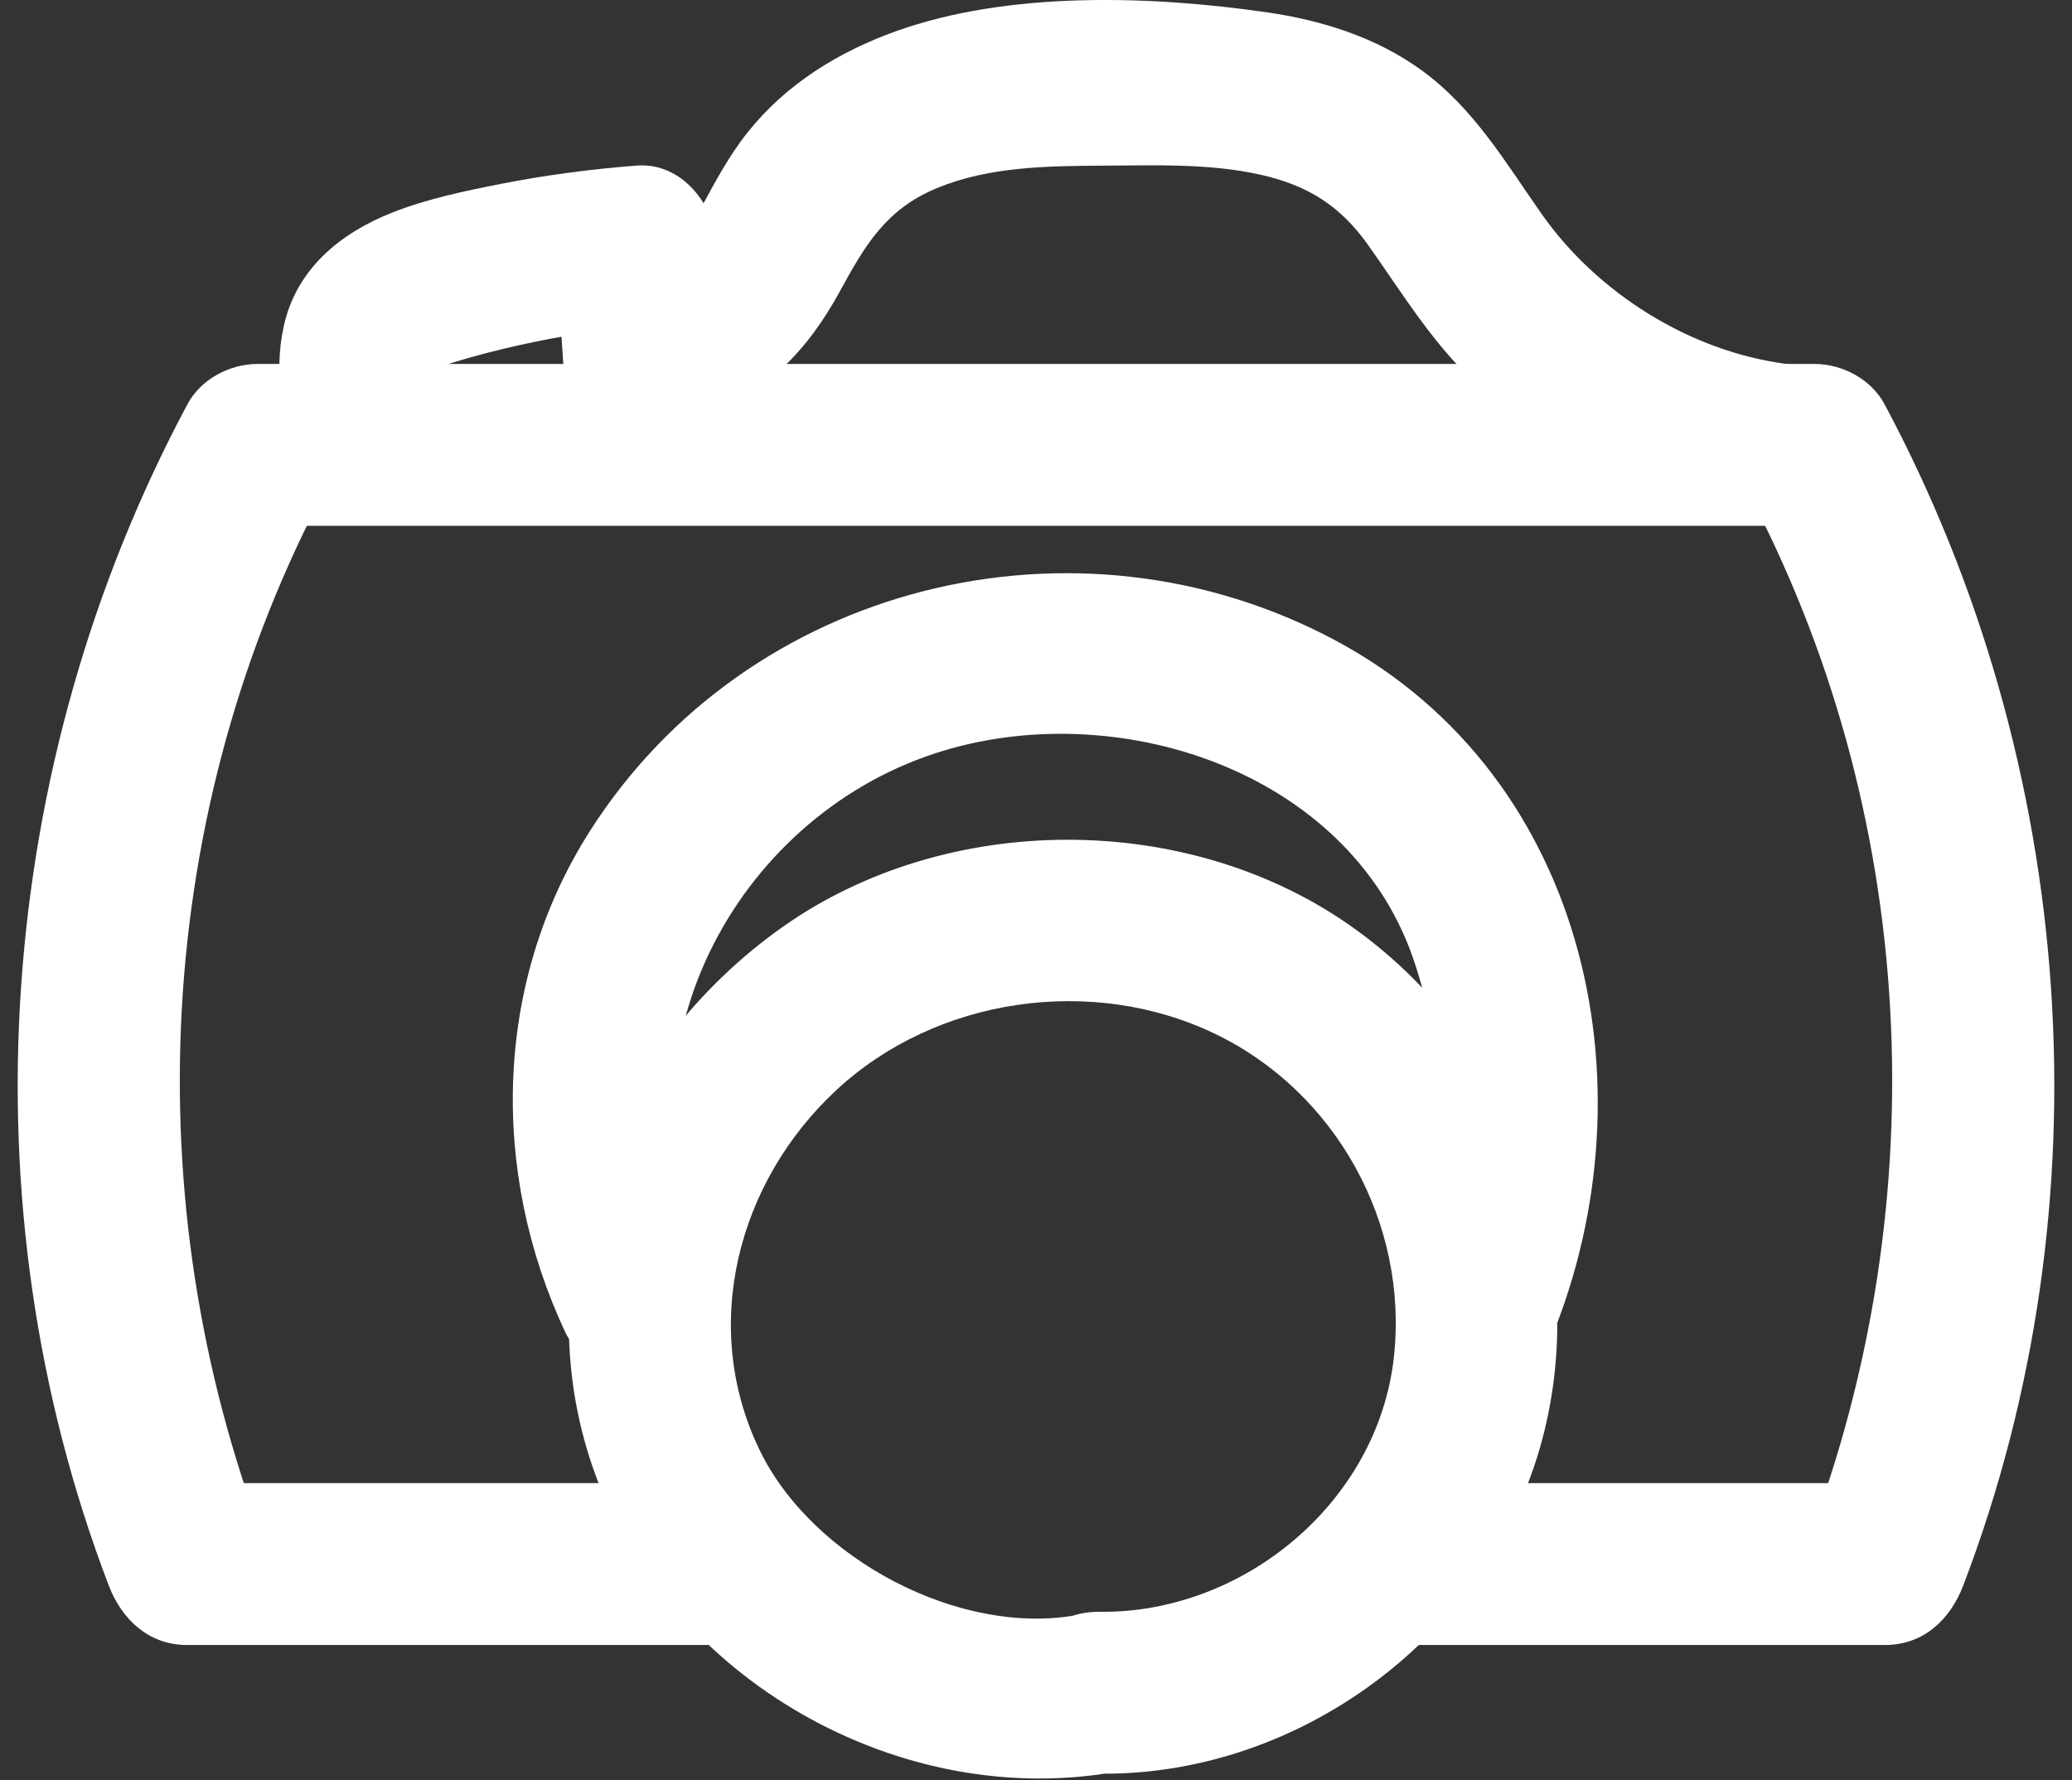 <svg width="64" height="55" viewBox="0 0 64 55" fill="none" xmlns="http://www.w3.org/2000/svg">
<rect x="0" y="0" width="64" height="55" fill="#333333" stroke="none"/>
<g clip-path="url(#clip0_1499_6289)">
<path d="M43.431 50.818H58.23C59.417 50.818 60.242 50.025 60.64 48.982C65.156 37.169 64.157 23.606 58.207 12.482C57.796 11.714 56.903 11.243 56.048 11.243C40.016 11.243 23.984 11.243 7.952 11.243C7.097 11.243 6.204 11.714 5.793 12.482C-0.157 23.606 -1.156 37.169 3.36 48.982C3.758 50.025 4.594 50.818 5.77 50.818H22.56C25.777 50.818 25.783 45.818 22.56 45.818H5.77L8.181 47.653C4.135 37.068 4.751 25.024 10.111 15.005L7.952 16.244C23.984 16.244 40.016 16.244 56.048 16.244L53.889 15.005C59.248 25.024 59.865 37.068 55.819 47.653L58.23 45.818H43.431C40.214 45.818 40.209 50.818 43.431 50.818Z" fill="white"/>
<path d="M33.978 54.793C40.172 54.86 46.029 50.495 47.633 44.483C49.222 38.531 46.663 32.034 41.649 28.555C36.586 25.042 29.228 25.079 24.196 28.62C18.912 32.339 16.141 39.084 18.319 45.358C20.578 51.867 27.858 56.005 34.643 54.704C35.969 54.45 36.726 52.856 36.389 51.629C36.007 50.24 34.644 49.627 33.313 49.883C29.686 50.578 25.102 48.172 23.467 44.805C21.608 40.974 22.783 36.519 25.82 33.688C28.906 30.81 33.728 30.106 37.533 31.939C41.262 33.735 43.506 37.792 43.055 41.919C42.565 46.402 38.417 49.841 33.978 49.793C30.76 49.758 30.757 54.758 33.978 54.793Z" fill="white"/>
<path d="M47.755 41.715C51.175 33.883 49.143 24.004 41.245 19.782C33.258 15.513 23.089 18.002 18.207 25.696C15.244 30.365 15.141 36.21 17.457 41.149C18.03 42.371 19.787 42.684 20.877 42.046C22.13 41.313 22.349 39.852 21.774 38.626C18.905 32.507 22.654 25.316 28.877 23.275C34.408 21.461 41.623 23.765 43.647 29.6C44.698 32.631 44.736 36.217 43.438 39.191C42.898 40.428 43.074 41.874 44.335 42.612C45.394 43.231 47.212 42.959 47.755 41.715Z" fill="white"/>
<path d="M14.072 13.061C13.85 12.451 13.641 11.843 13.548 11.199L13.637 11.864C13.606 11.573 13.602 11.291 13.632 11L13.542 11.665C13.563 11.526 13.603 11.39 13.624 11.252C13.706 11.002 13.67 11.071 13.516 11.458L13.579 11.334C13.881 10.954 13.137 11.697 13.514 11.397C13.903 11.088 12.995 11.7 13.425 11.449C13.543 11.38 13.659 11.315 13.78 11.251C14.219 11.021 13.216 11.445 13.692 11.295C13.974 11.206 14.255 11.117 14.54 11.038C15.836 10.676 17.154 10.408 18.486 10.221L17.822 10.31C18.433 10.228 19.045 10.163 19.66 10.116L17.16 7.616C17.288 9.554 17.416 11.493 17.544 13.431C17.63 14.733 18.632 15.994 20.044 15.931C21.325 15.874 22.637 14.829 22.544 13.431C22.416 11.493 22.288 9.554 22.16 7.616C22.076 6.348 21.08 5.006 19.66 5.116C18.266 5.223 16.872 5.407 15.5 5.675C14.363 5.897 13.184 6.143 12.105 6.571C10.513 7.202 9.162 8.304 8.769 10.058C8.434 11.55 8.739 12.983 9.25 14.39C9.476 15.012 9.813 15.541 10.399 15.884C10.935 16.198 11.725 16.331 12.326 16.136C13.531 15.746 14.55 14.377 14.072 13.061Z" fill="white"/>
<path d="M55.181 11.243C52.201 10.855 49.338 9.058 47.62 6.612C46.493 5.008 45.534 3.356 43.921 2.179C42.515 1.153 40.834 0.627 39.128 0.38C35.522 -0.141 31.149 -0.278 27.685 0.961C25.909 1.597 24.292 2.59 23.105 4.073C22.505 4.823 22.078 5.644 21.621 6.482C21.291 7.087 21.026 7.748 20.317 7.916C17.188 8.658 18.513 13.48 21.647 12.738C23.649 12.263 24.988 10.747 25.939 9.005C26.722 7.57 27.369 6.458 28.947 5.808C30.551 5.146 32.349 5.128 34.055 5.118C35.666 5.109 37.352 5.042 38.934 5.397C40.387 5.724 41.394 6.349 42.261 7.573C43.282 9.014 44.184 10.503 45.468 11.738C48.157 14.325 51.515 15.765 55.181 16.244C56.523 16.419 57.681 14.969 57.681 13.743C57.681 12.247 56.527 11.419 55.181 11.243Z" fill="white"/>
</g>
<defs>
<clipPath id="clip0_1499_6289">
<rect width="62.907" height="54.943" fill="white" transform="translate(0.546)"/>
</clipPath>
</defs>
</svg>
